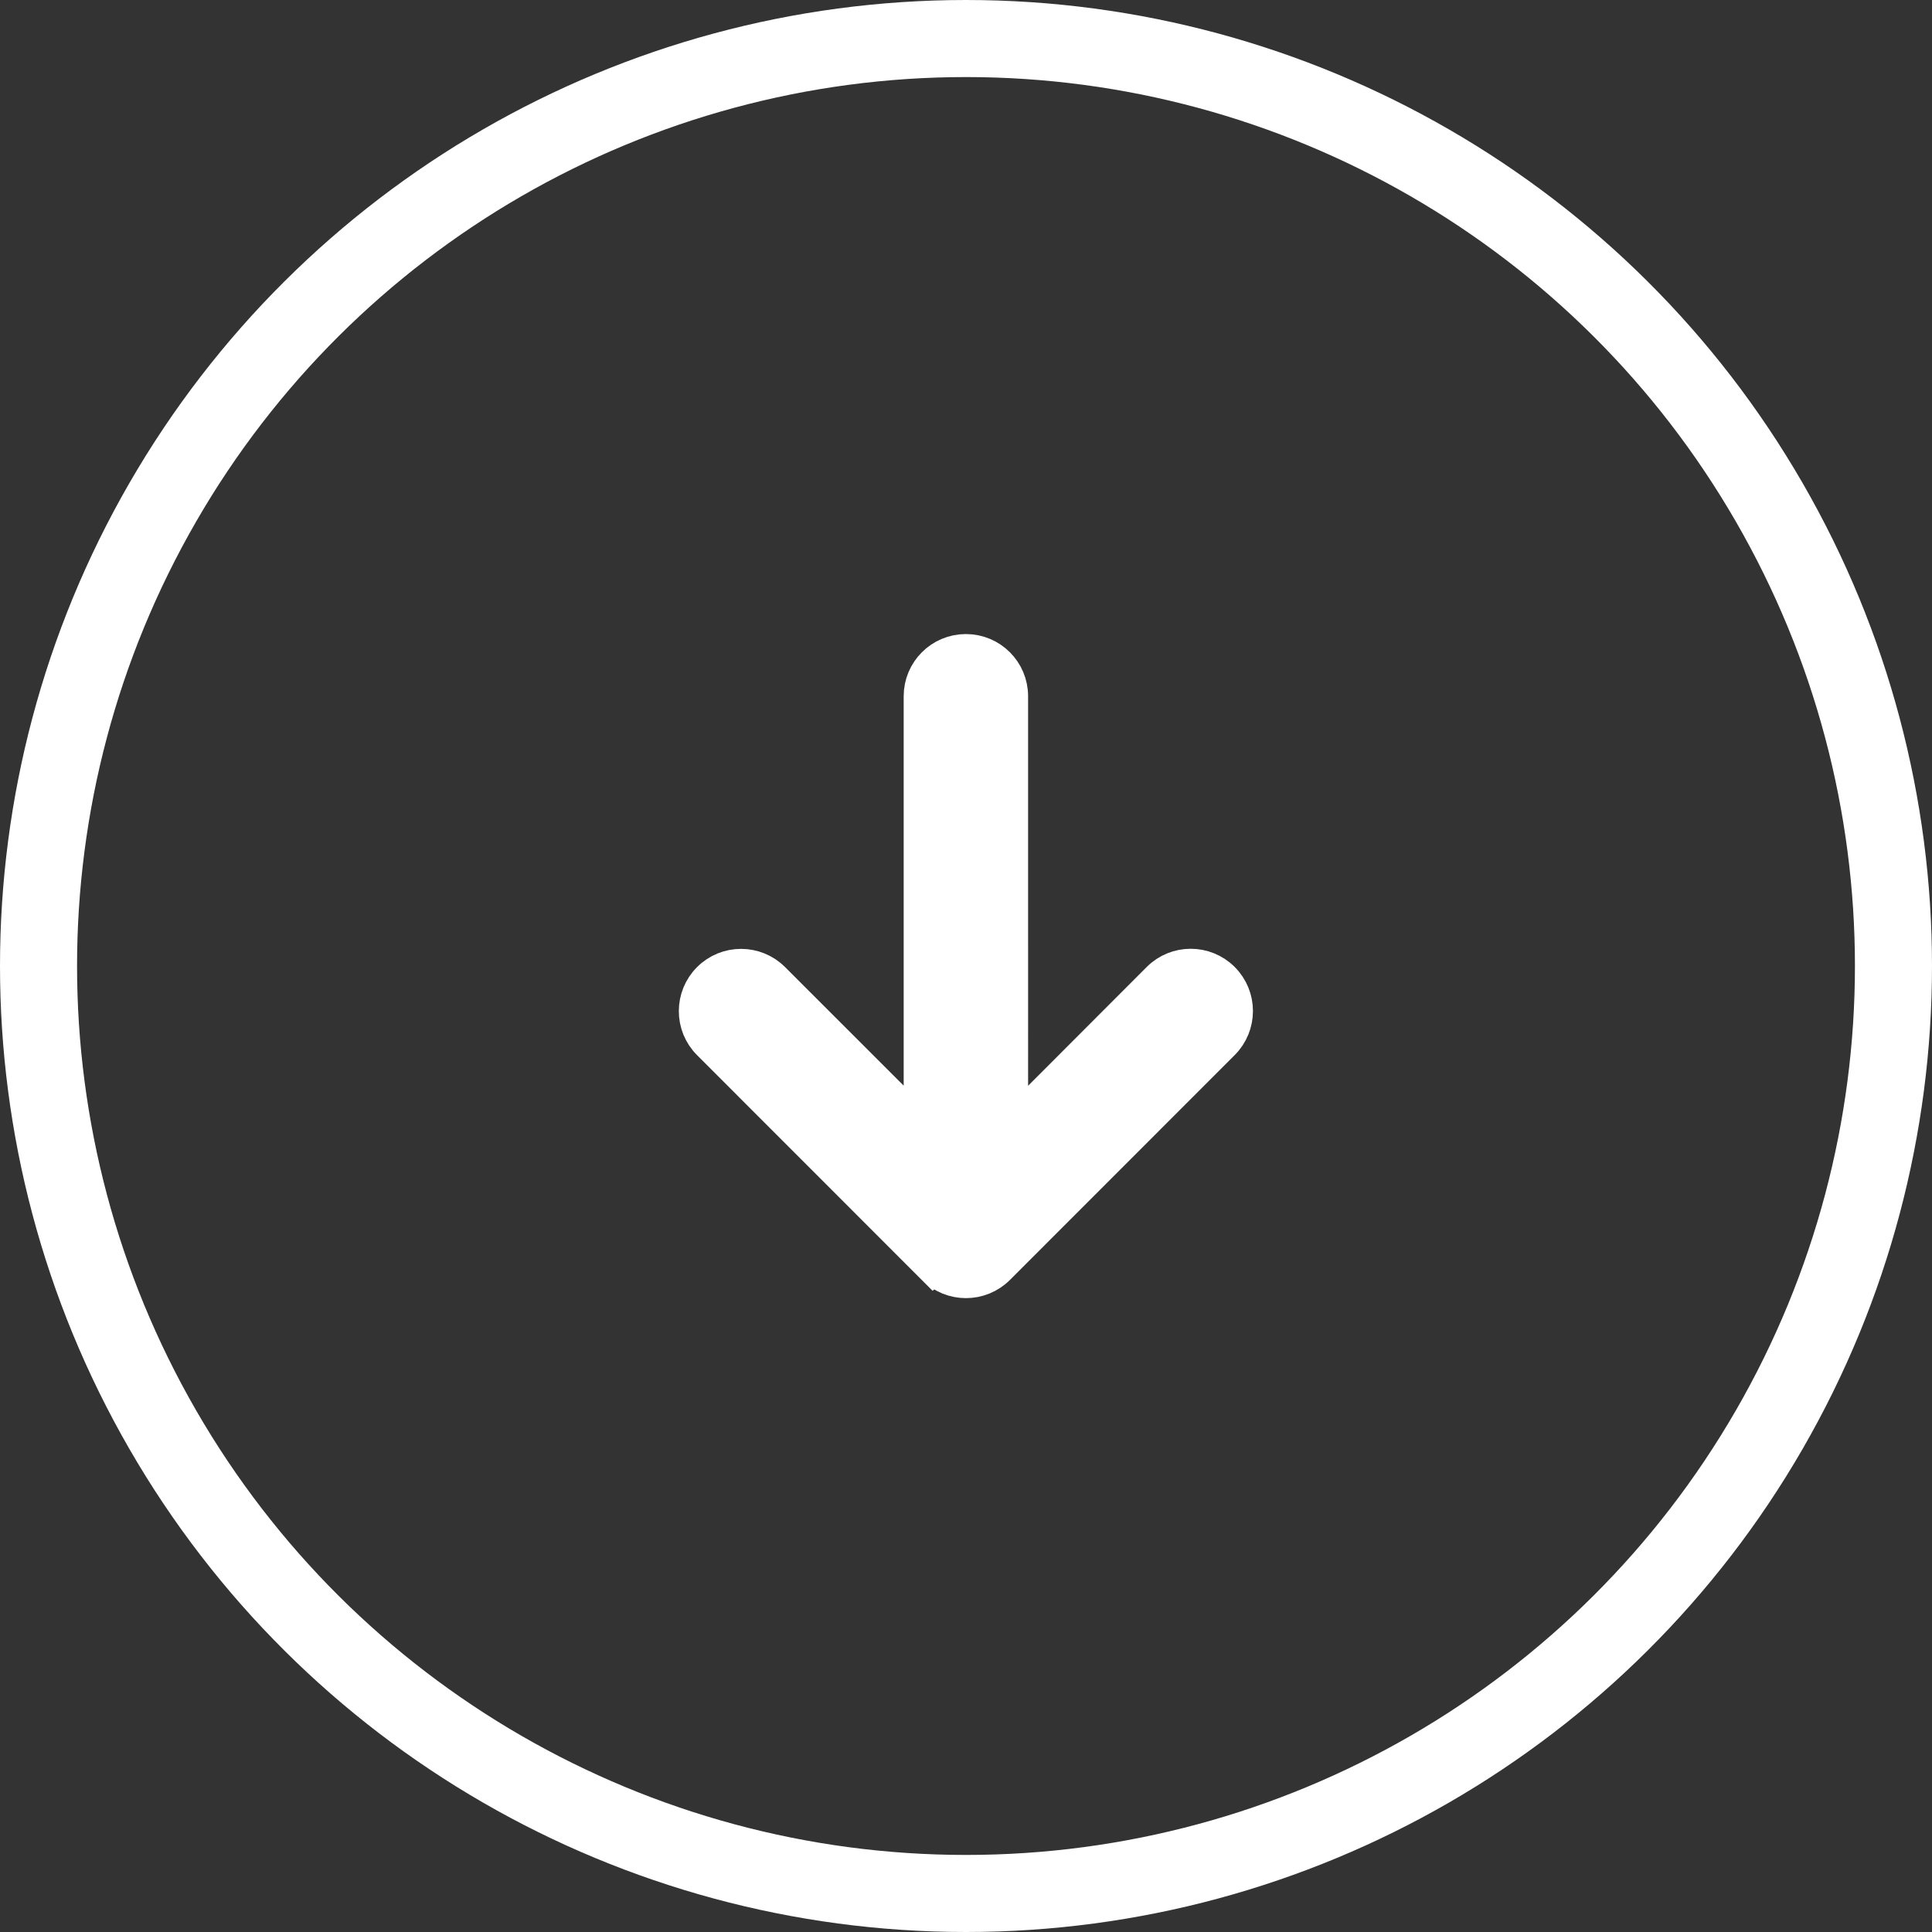 <?xml version="1.0" encoding="UTF-8" standalone="no"?>
<svg
   width="153.034"
   height="153.034"
   viewBox="0 0 153.034 153.034"
   fill="none"
   version="1.1"
   id="svg833"
   sodipodi:docname="arrowright1.svg"
   inkscape:version="1.1.2 (b8e25be8, 2022-02-05)"
   xmlns:inkscape="http://www.inkscape.org/namespaces/inkscape"
   xmlns:sodipodi="http://sodipodi.sourceforge.net/DTD/sodipodi-0.dtd"
   xmlns="http://www.w3.org/2000/svg"
   xmlns:svg="http://www.w3.org/2000/svg">
  <rect x="0" y="0" width="153.034" height="153.034" fill="#333333" stroke="none"/>
  <defs
     id="defs837" />
  <sodipodi:namedview
     id="namedview835"
     pagecolor="#ffffff"
     bordercolor="#666666"
     borderopacity="1.0"
     inkscape:pageshadow="2"
     inkscape:pageopacity="0"
     inkscape:pagecheckerboard="true"
     showgrid="false"
     inkscape:zoom="3.1535088"
     inkscape:cx="119.70793"
     inkscape:cy="79.11822"
     inkscape:window-width="1728"
     inkscape:window-height="1051"
     inkscape:window-x="3840"
     inkscape:window-y="38"
     inkscape:window-maximized="1"
     inkscape:current-layer="svg833" />
  <ellipse
     cx="76.517"
     cy="-76.517"
     stroke="#1e1e1e"
     stroke-width="2.234"
     id="circle824"
     style="fill:none;stroke:#ffffff;stroke-width:6.104;stroke-miterlimit:4;stroke-dasharray:none"
     rx="73.465"
     ry="73.465"
     transform="rotate(90)"
     inkscape:export-filename="/Users/rolandodaumas/Personal/Gobio/gobio_2/public/home/Hero-flecha.png"
     inkscape:export-xdpi="96"
     inkscape:export-ydpi="96" />
  <mask
     id="mask0_2059_147"
     maskUnits="userSpaceOnUse"
     x="15"
     y="15"
     width="27"
     height="27">
    <rect
       x="15.328"
       y="15.825"
       width="26.067"
       height="26.067"
       fill="#d9d9d9"
       id="rect826" />
  </mask>
  <g
     mask="url(#mask0_2059_147)"
     id="g831"
     transform="matrix(0,2.733,-2.733,0,155.38,-0.987)"
     inkscape:export-filename="/Users/rolandodaumas/Personal/Gobio/gobio_2/public/home/Hero-flecha.png"
     inkscape:export-xdpi="96"
     inkscape:export-ydpi="96">
    <path
       d="m 37.103,29.779 c 0.509,-0.509 0.509,-1.335 0,-1.844 l -6.517,-6.514 c -0.509,-0.509 -1.336,-0.509 -1.845,0 -0.509,0.509 -0.509,1.335 0,1.844 l 4.297,4.291 H 20.541 c -0.721,0 -1.303,0.582 -1.303,1.303 0,0.721 0.582,1.303 1.303,1.303 h 12.492 l -4.289,4.291 c -0.509,0.509 -0.509,1.335 0,1.844 0.509,0.509 1.336,0.509 1.845,0 l 6.517,-6.514 z"
       fill="#1E1E1E"
       id="path829"
       style="fill:#ffffff;stroke:#ffffff" />
  </g>
</svg>
